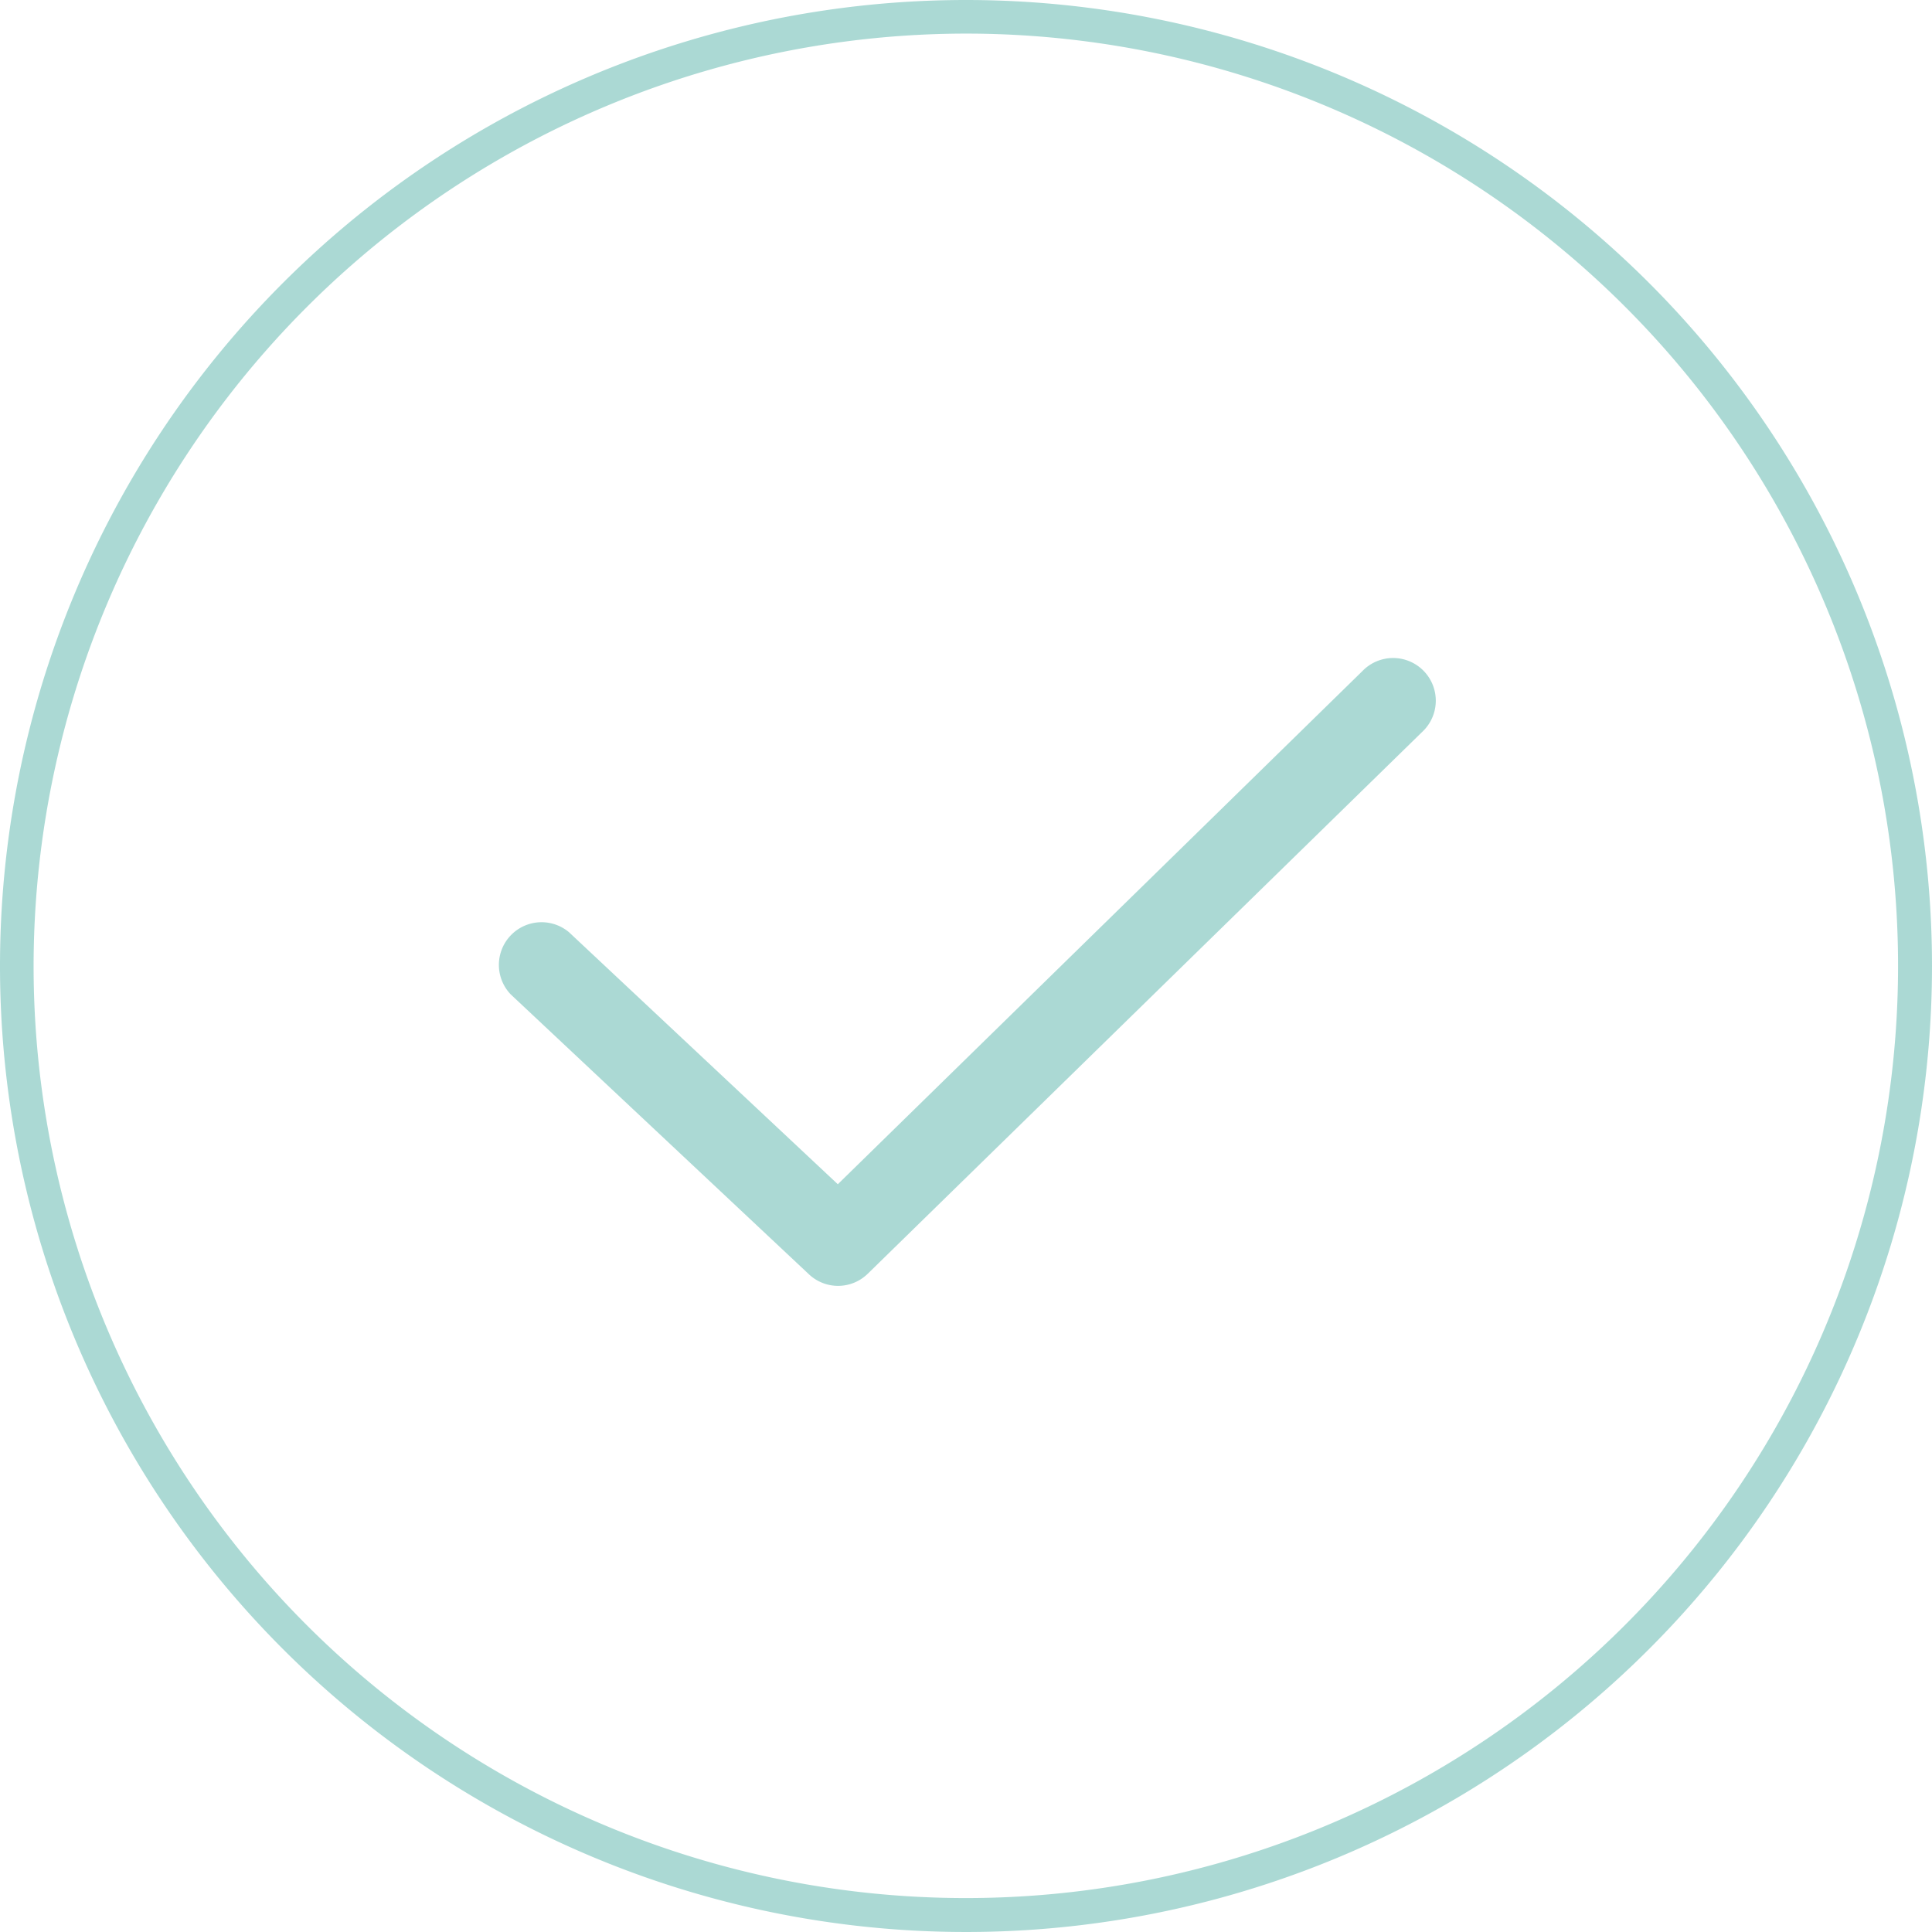 <svg xmlns="http://www.w3.org/2000/svg" viewBox="0 0 115 115"><g style="fill:#57b4aa; opacity:0.5;"><path d="M57.5,2A55.49,55.49,0,1,1,2,57.5,55.55,55.55,0,0,1,57.5,2m0-2A57.5,57.5,0,1,0,115,57.5,57.5,57.5,0,0,0,57.5,0Z"/><path d="M49.89,76.54a2.53,2.53,0,0,1-1.74-.69L30.4,59.19a2.54,2.54,0,0,1,3.47-3.7l16,15L81.09,39.95a2.54,2.54,0,1,1,3.55,3.63l-33,32.25A2.53,2.53,0,0,1,49.89,76.54Z"/></g></svg>